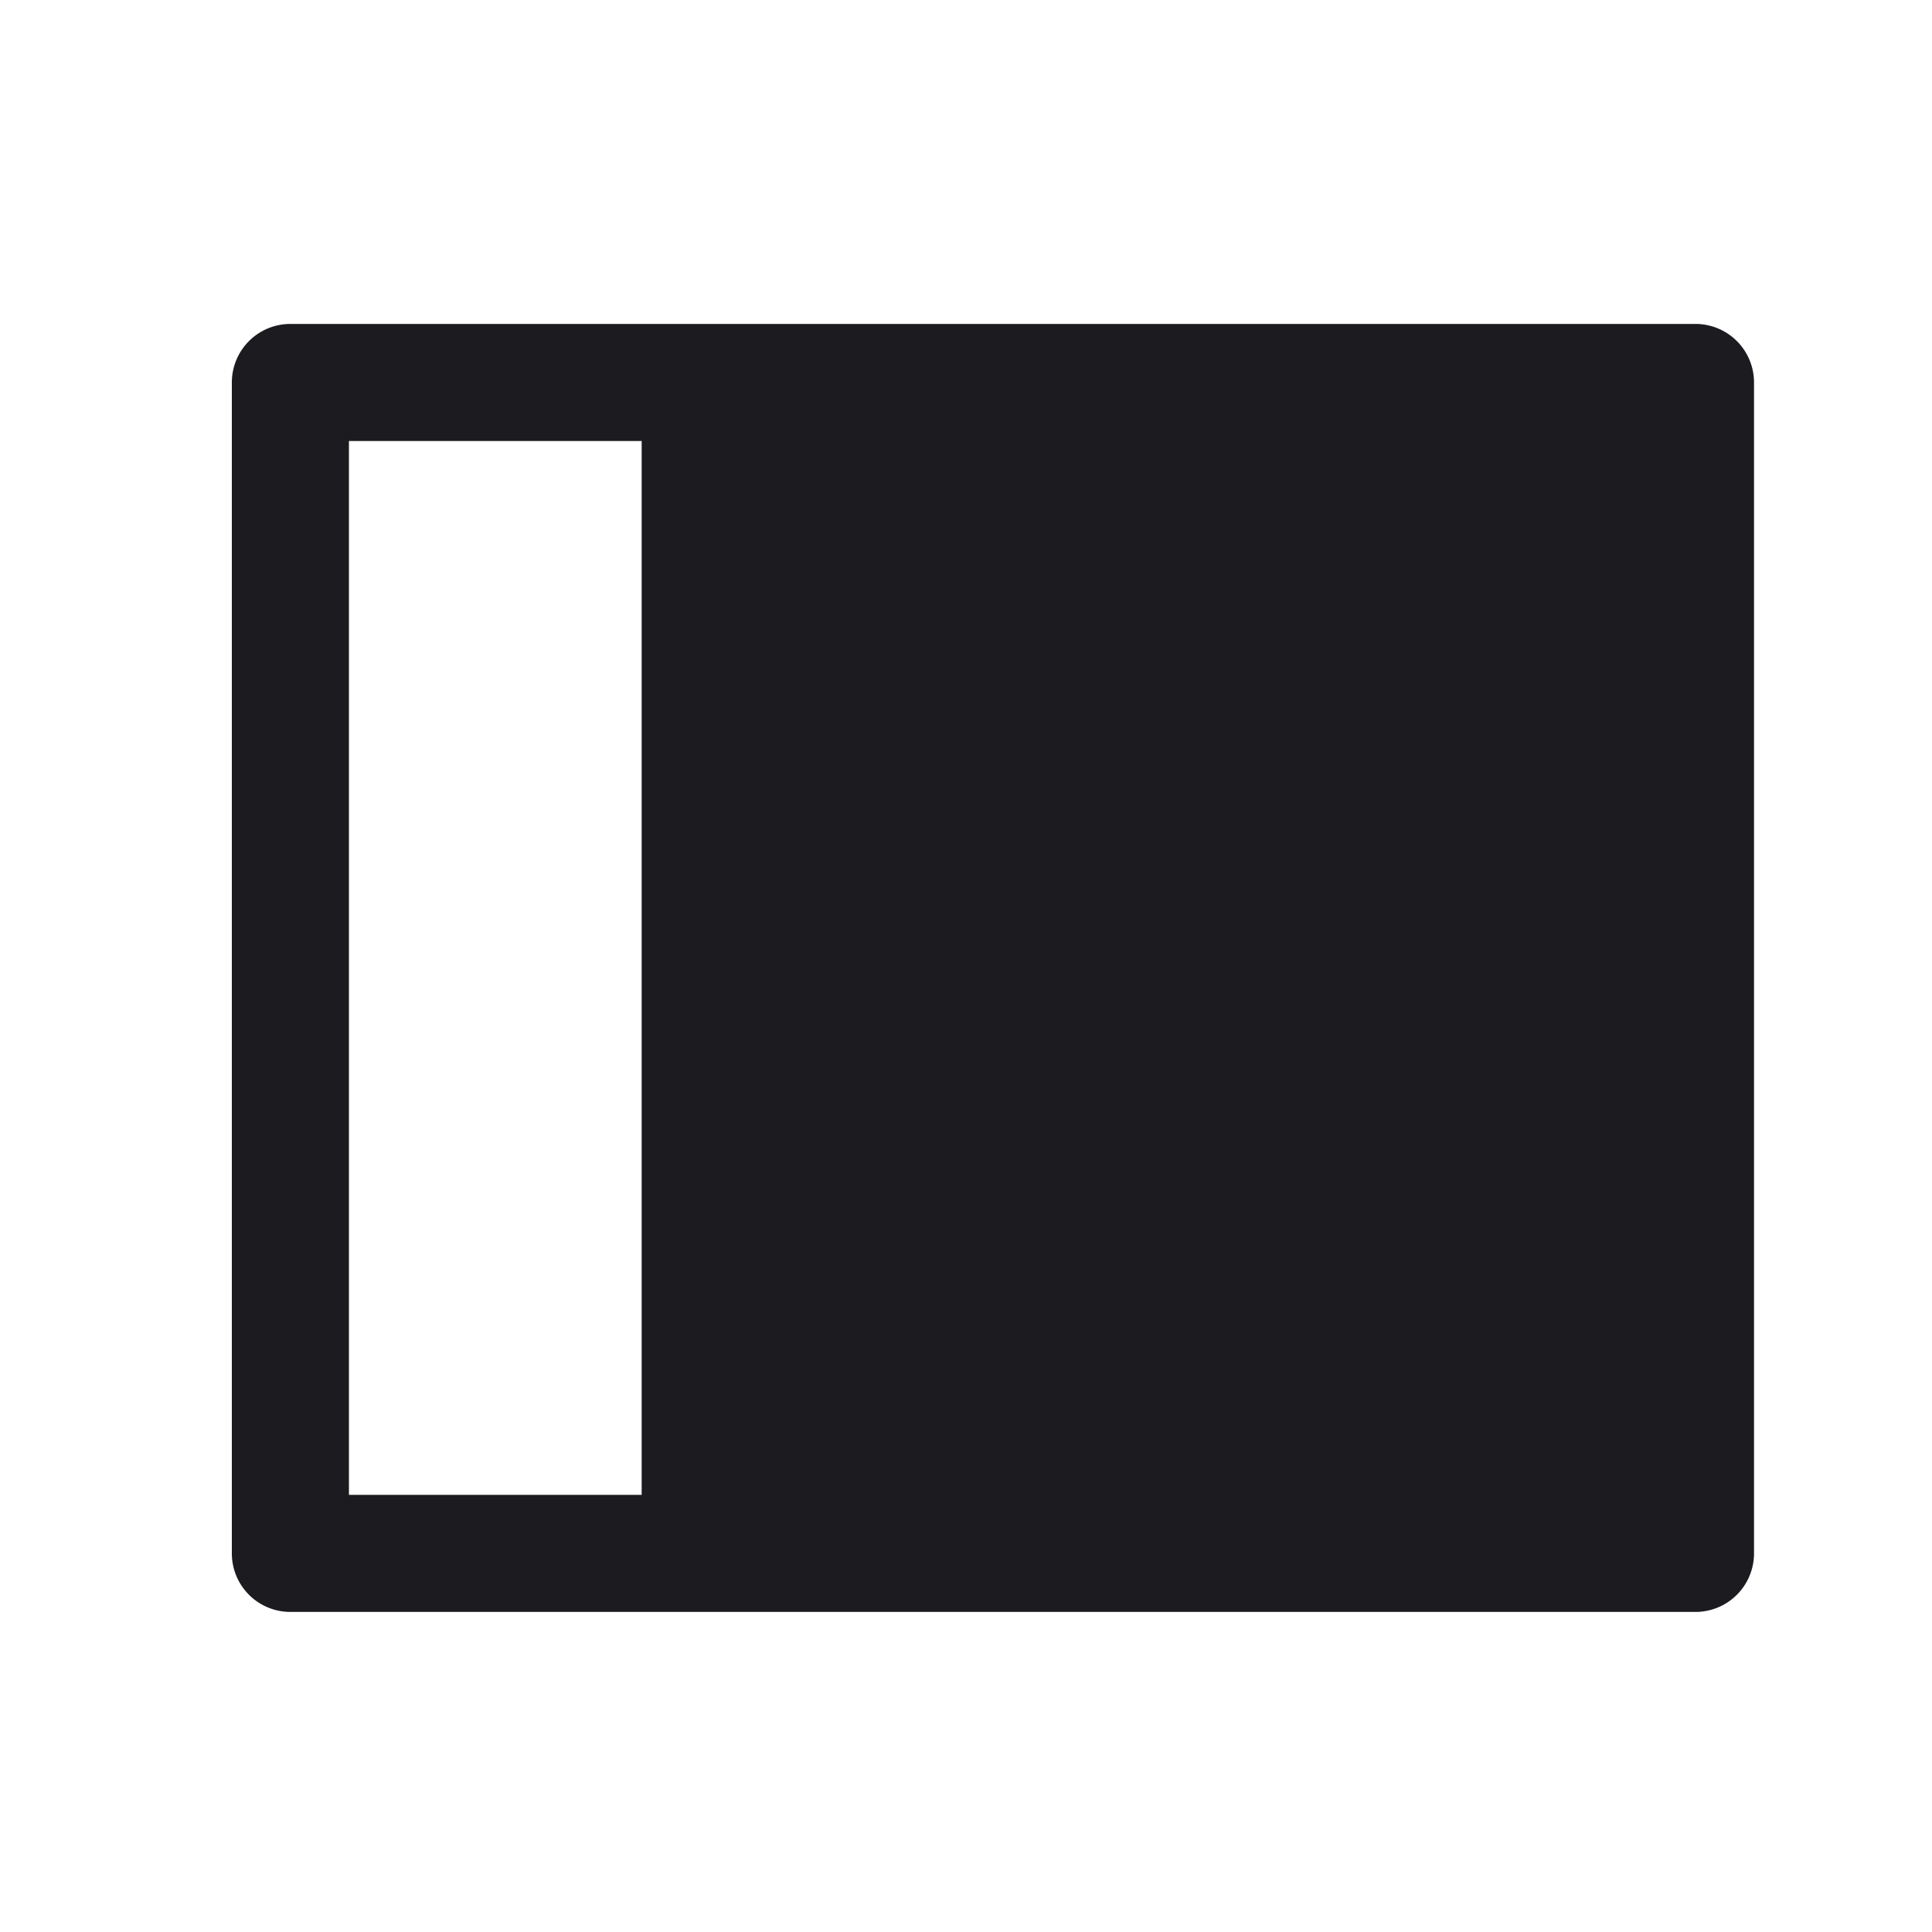 <svg xmlns="http://www.w3.org/2000/svg" width="33" height="33" fill="none"><path fill="#1C1B1F" fill-rule="evenodd" d="M3.96 6.533a1 1 0 0 1 1-1h24a1 1 0 0 1 1 1v20a1 1 0 0 1-1 1h-24a1 1 0 0 1-1-1v-20Zm2 1h5v18h-5v-18Z" clip-rule="evenodd"/></svg>
